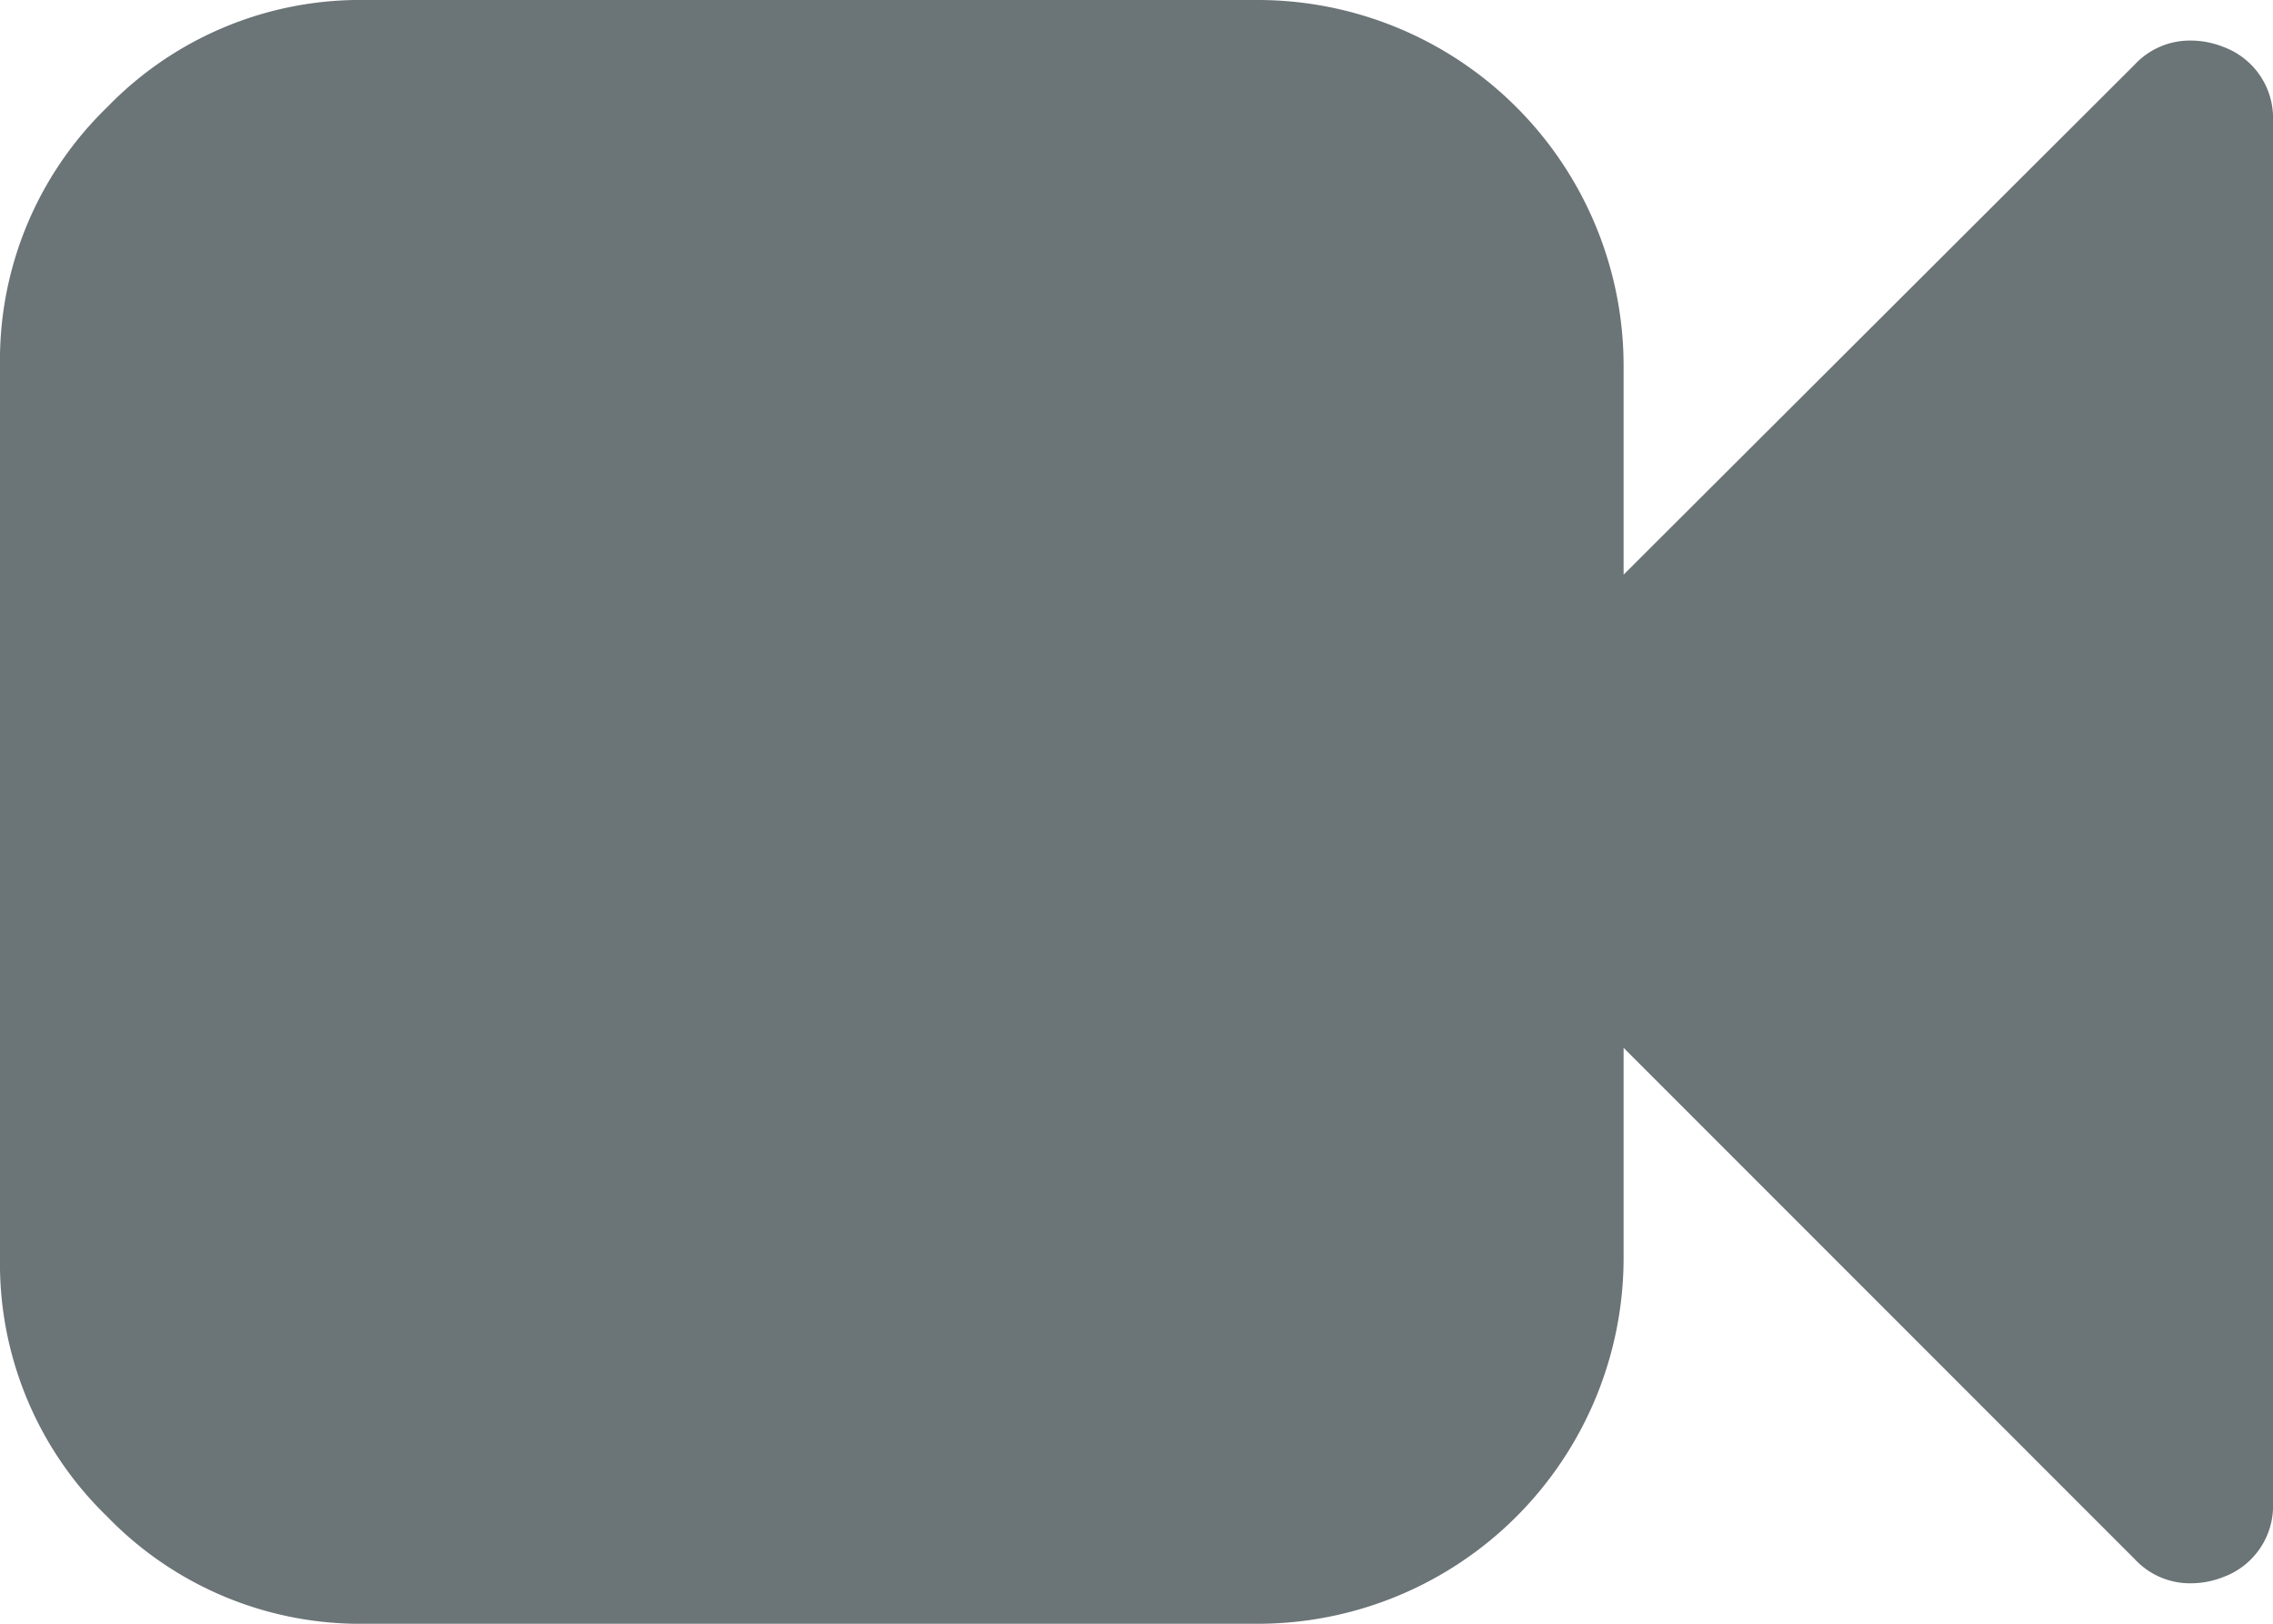 <svg xmlns="http://www.w3.org/2000/svg" width="49.408" height="35.292" viewBox="0 0 49.408 35.292"><defs><style>.a{fill:#6b7477;}</style></defs><path class="a" d="M49.408,258.647v30a1.648,1.648,0,0,1-1.075,1.627,1.918,1.918,0,0,1-.689.138,1.638,1.638,0,0,1-1.241-.524L35.292,278.774v4.577a7.954,7.954,0,0,1-7.941,7.941H7.941a7.648,7.648,0,0,1-5.611-2.33A7.648,7.648,0,0,1,0,283.351v-19.41a7.648,7.648,0,0,1,2.33-5.611A7.648,7.648,0,0,1,7.941,256h19.41a7.954,7.954,0,0,1,7.941,7.941v4.549L46.4,257.406a1.638,1.638,0,0,1,1.241-.524,1.917,1.917,0,0,1,.689.138A1.648,1.648,0,0,1,49.408,258.647Z" transform="translate(0 -256)"/></svg>